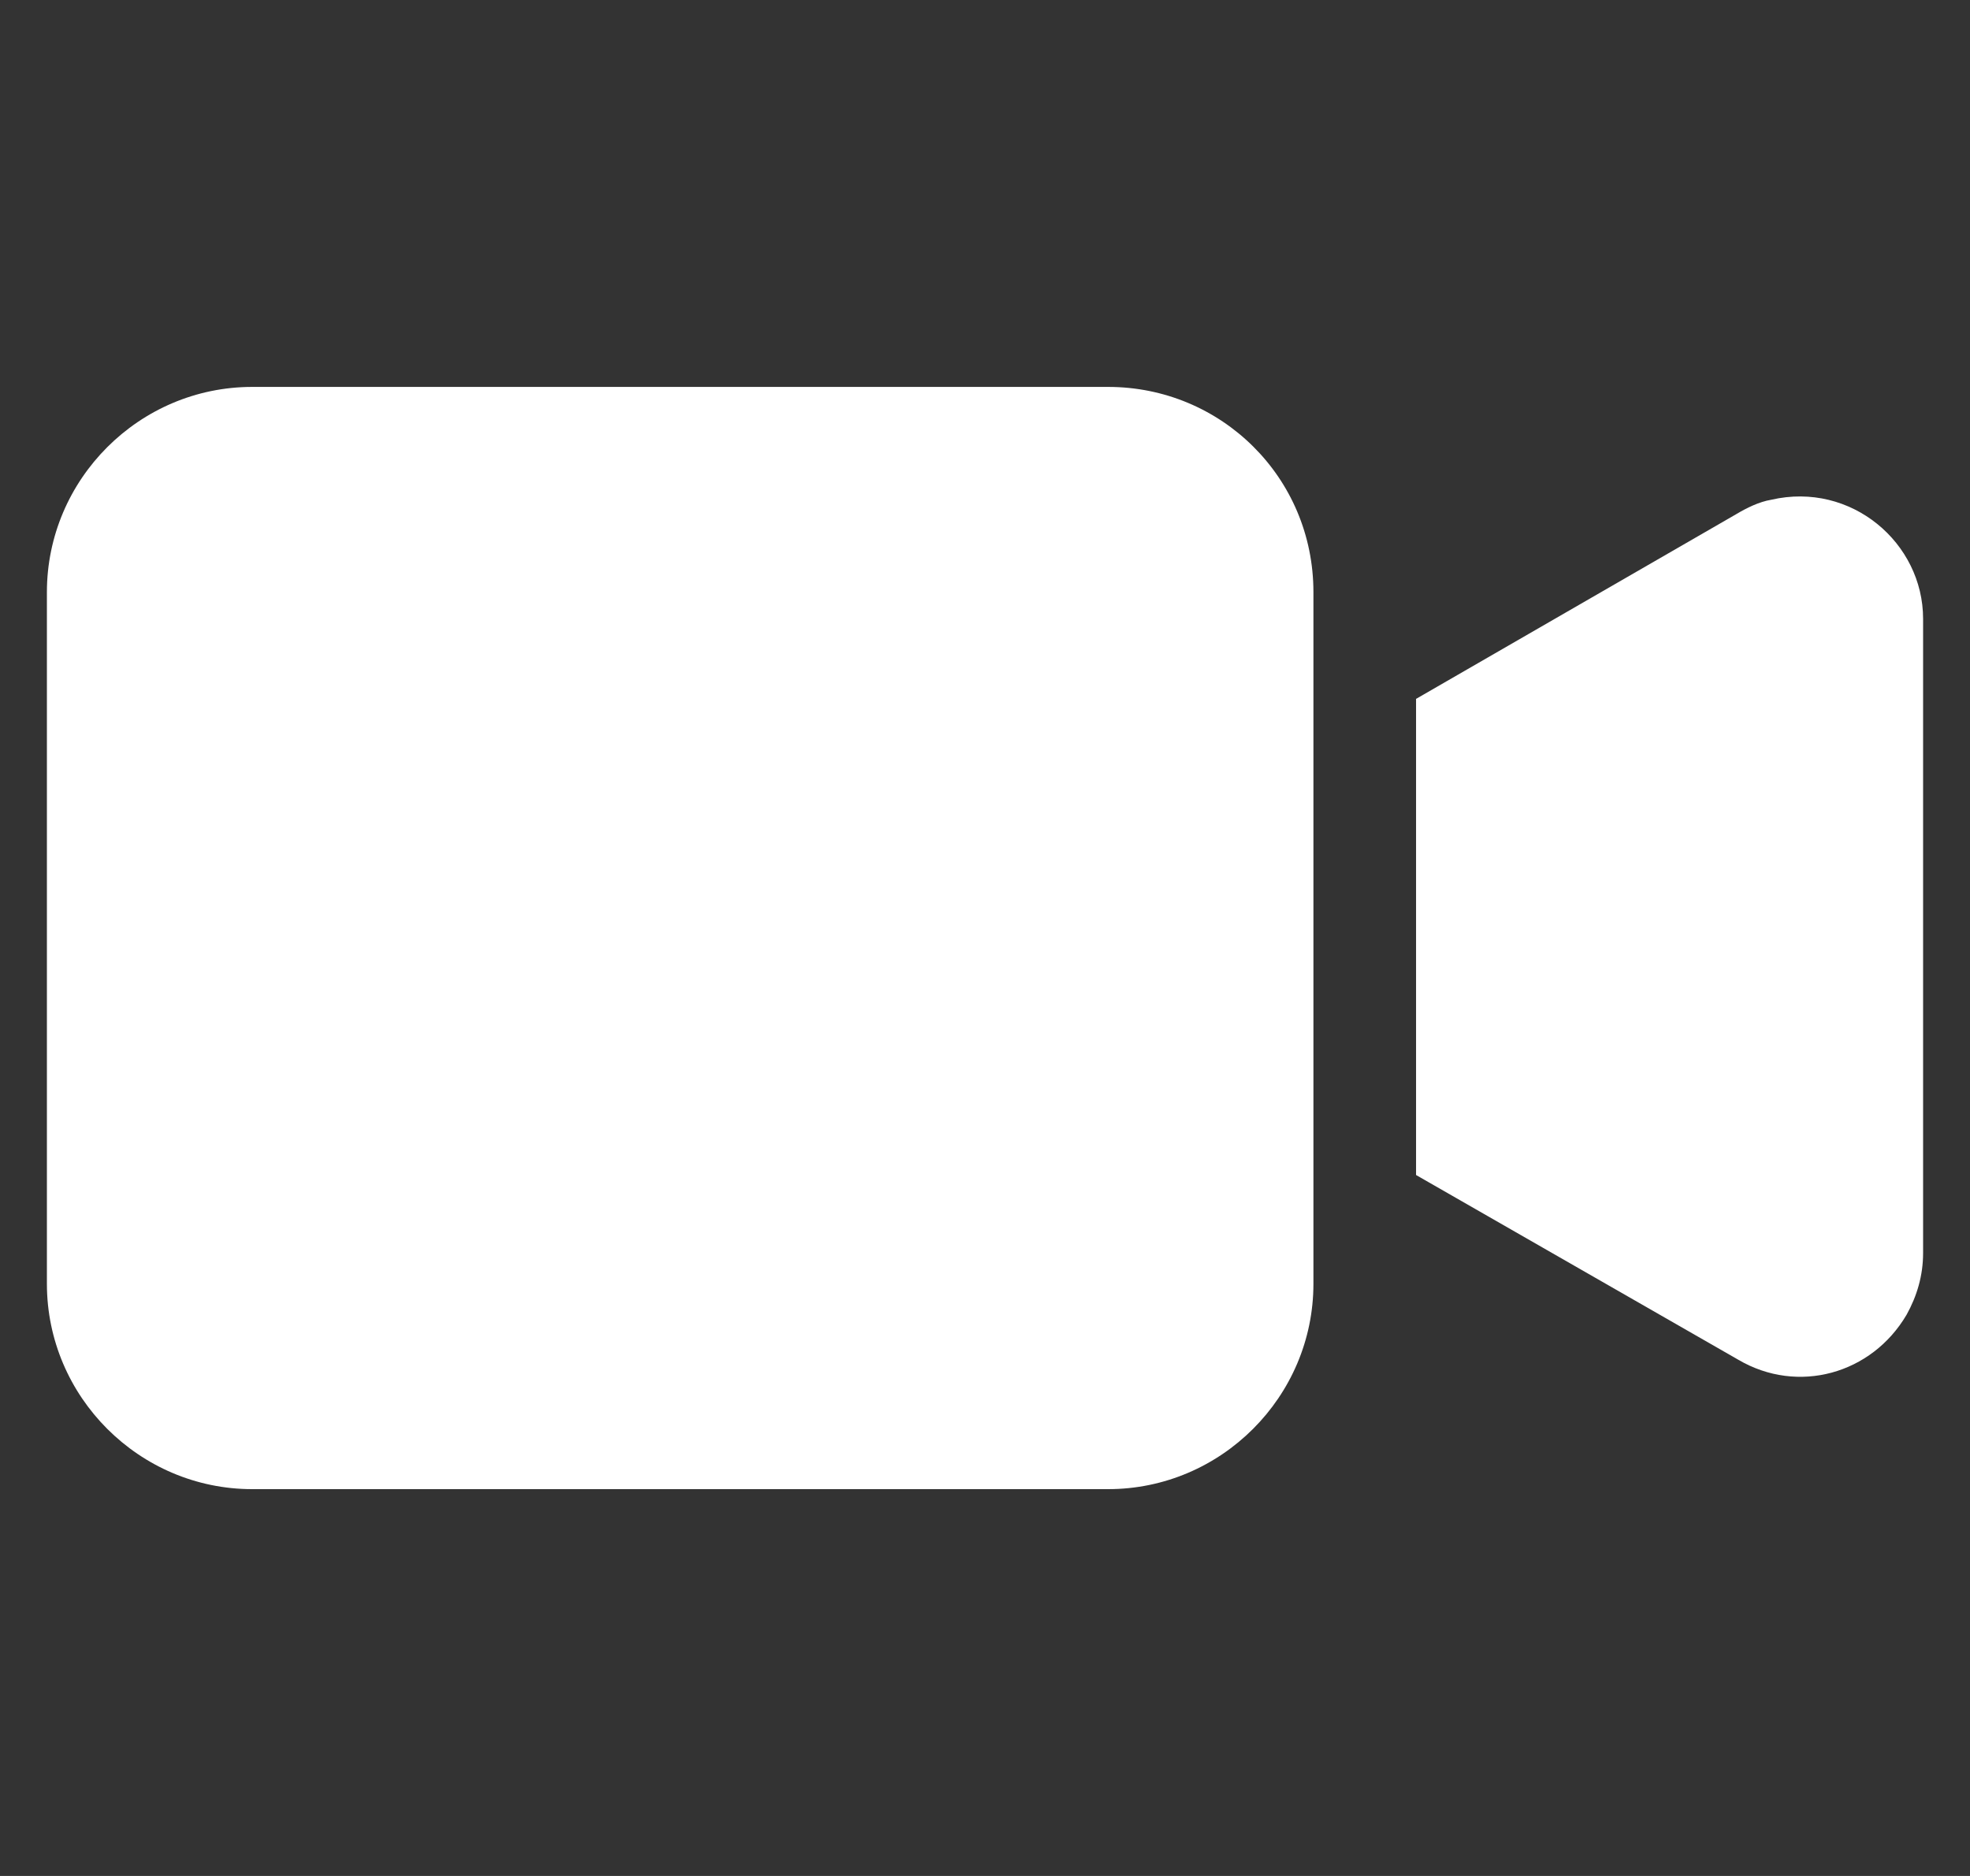 <svg width="21" height="20" viewBox="0 0 21 20" fill="none" xmlns="http://www.w3.org/2000/svg">
<rect x="0" y="0" width="21" height="20" fill="#333333" stroke="none"/>
<g id="video-camera_665948 1" clip-path="url(#clip0_257_2838)">
<g id="Group">
<g id="Group_2">
<path id="Vector" d="M11.813 4.125H2.688C1.485 4.125 0.5 5.11 0.5 6.313V13.687C0.5 14.891 1.485 15.876 2.688 15.876H11.813C13.016 15.876 14.001 14.891 14.001 13.687V6.313C14.001 5.088 13.016 4.125 11.813 4.125Z" fill="white"/>
</g>
</g>
<g id="Group_3">
<g id="Group_4">
<path id="Vector_2" d="M18.881 5.328C18.75 5.35 18.618 5.416 18.509 5.481L15.095 7.451V12.527L18.531 14.497C19.165 14.869 19.953 14.65 20.325 14.015C20.434 13.818 20.5 13.6 20.5 13.359V6.597C20.5 5.788 19.734 5.131 18.881 5.328Z" fill="white"/>
</g>
</g>
</g>
<defs>
<clipPath id="clip0_257_2838">
<rect width="20" height="20" fill="white" transform="translate(0.5)"/>
</clipPath>
</defs>
</svg>
